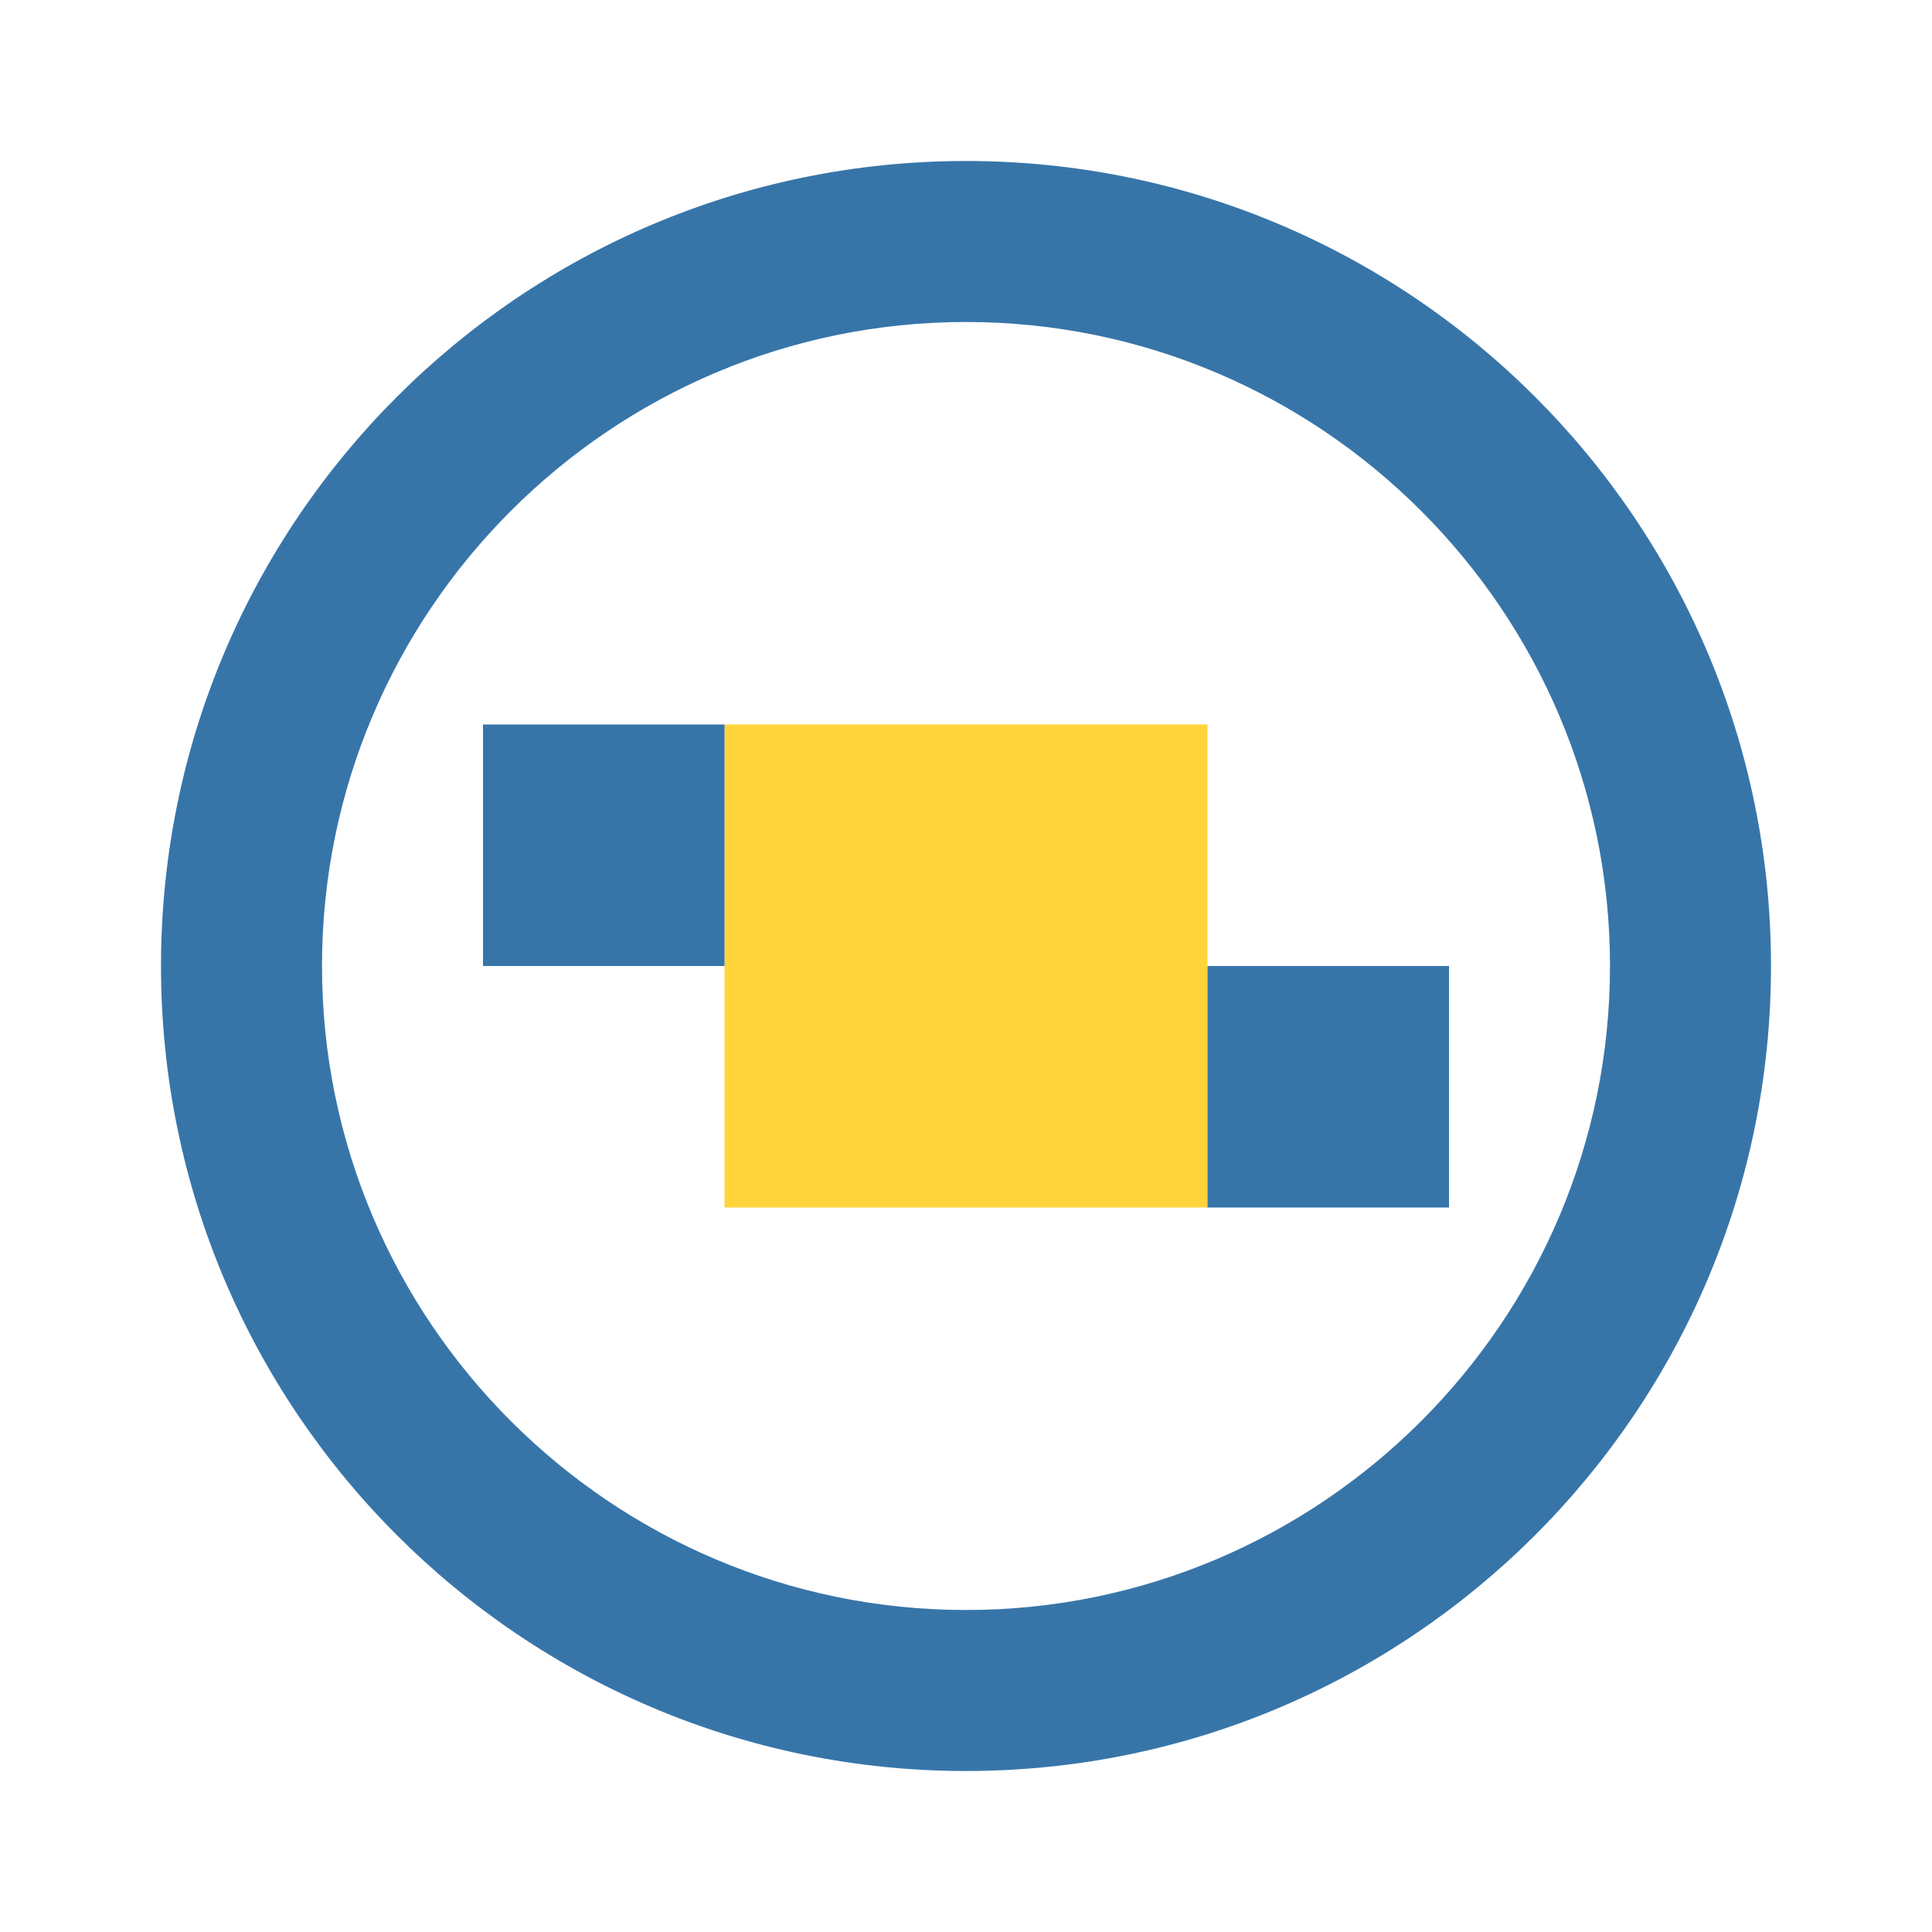 <?xml version="1.0" encoding="UTF-8" standalone="no"?>
<svg width="24" height="24" viewBox="0 0 24 24" fill="none" xmlns="http://www.w3.org/2000/svg">
  <path d="M12 2C6.48 2 2 6.48 2 12C2 17.52 6.48 22 12 22C17.52 22 22 17.52 22 12C22 6.48 17.52 2 12 2ZM12 20C7.59 20 4 16.41 4 12C4 7.59 7.59 4 12 4C16.41 4 20 7.59 20 12C20 16.41 16.41 20 12 20Z" fill="#3775A9"/>
  <path d="M15 9H9V15H15V9Z" fill="#FFD43B"/>
  <path d="M9 9H6V12H9V9Z" fill="#3775A9"/>
  <path d="M15 12H18V15H15V12Z" fill="#3775A9"/>
</svg> 
